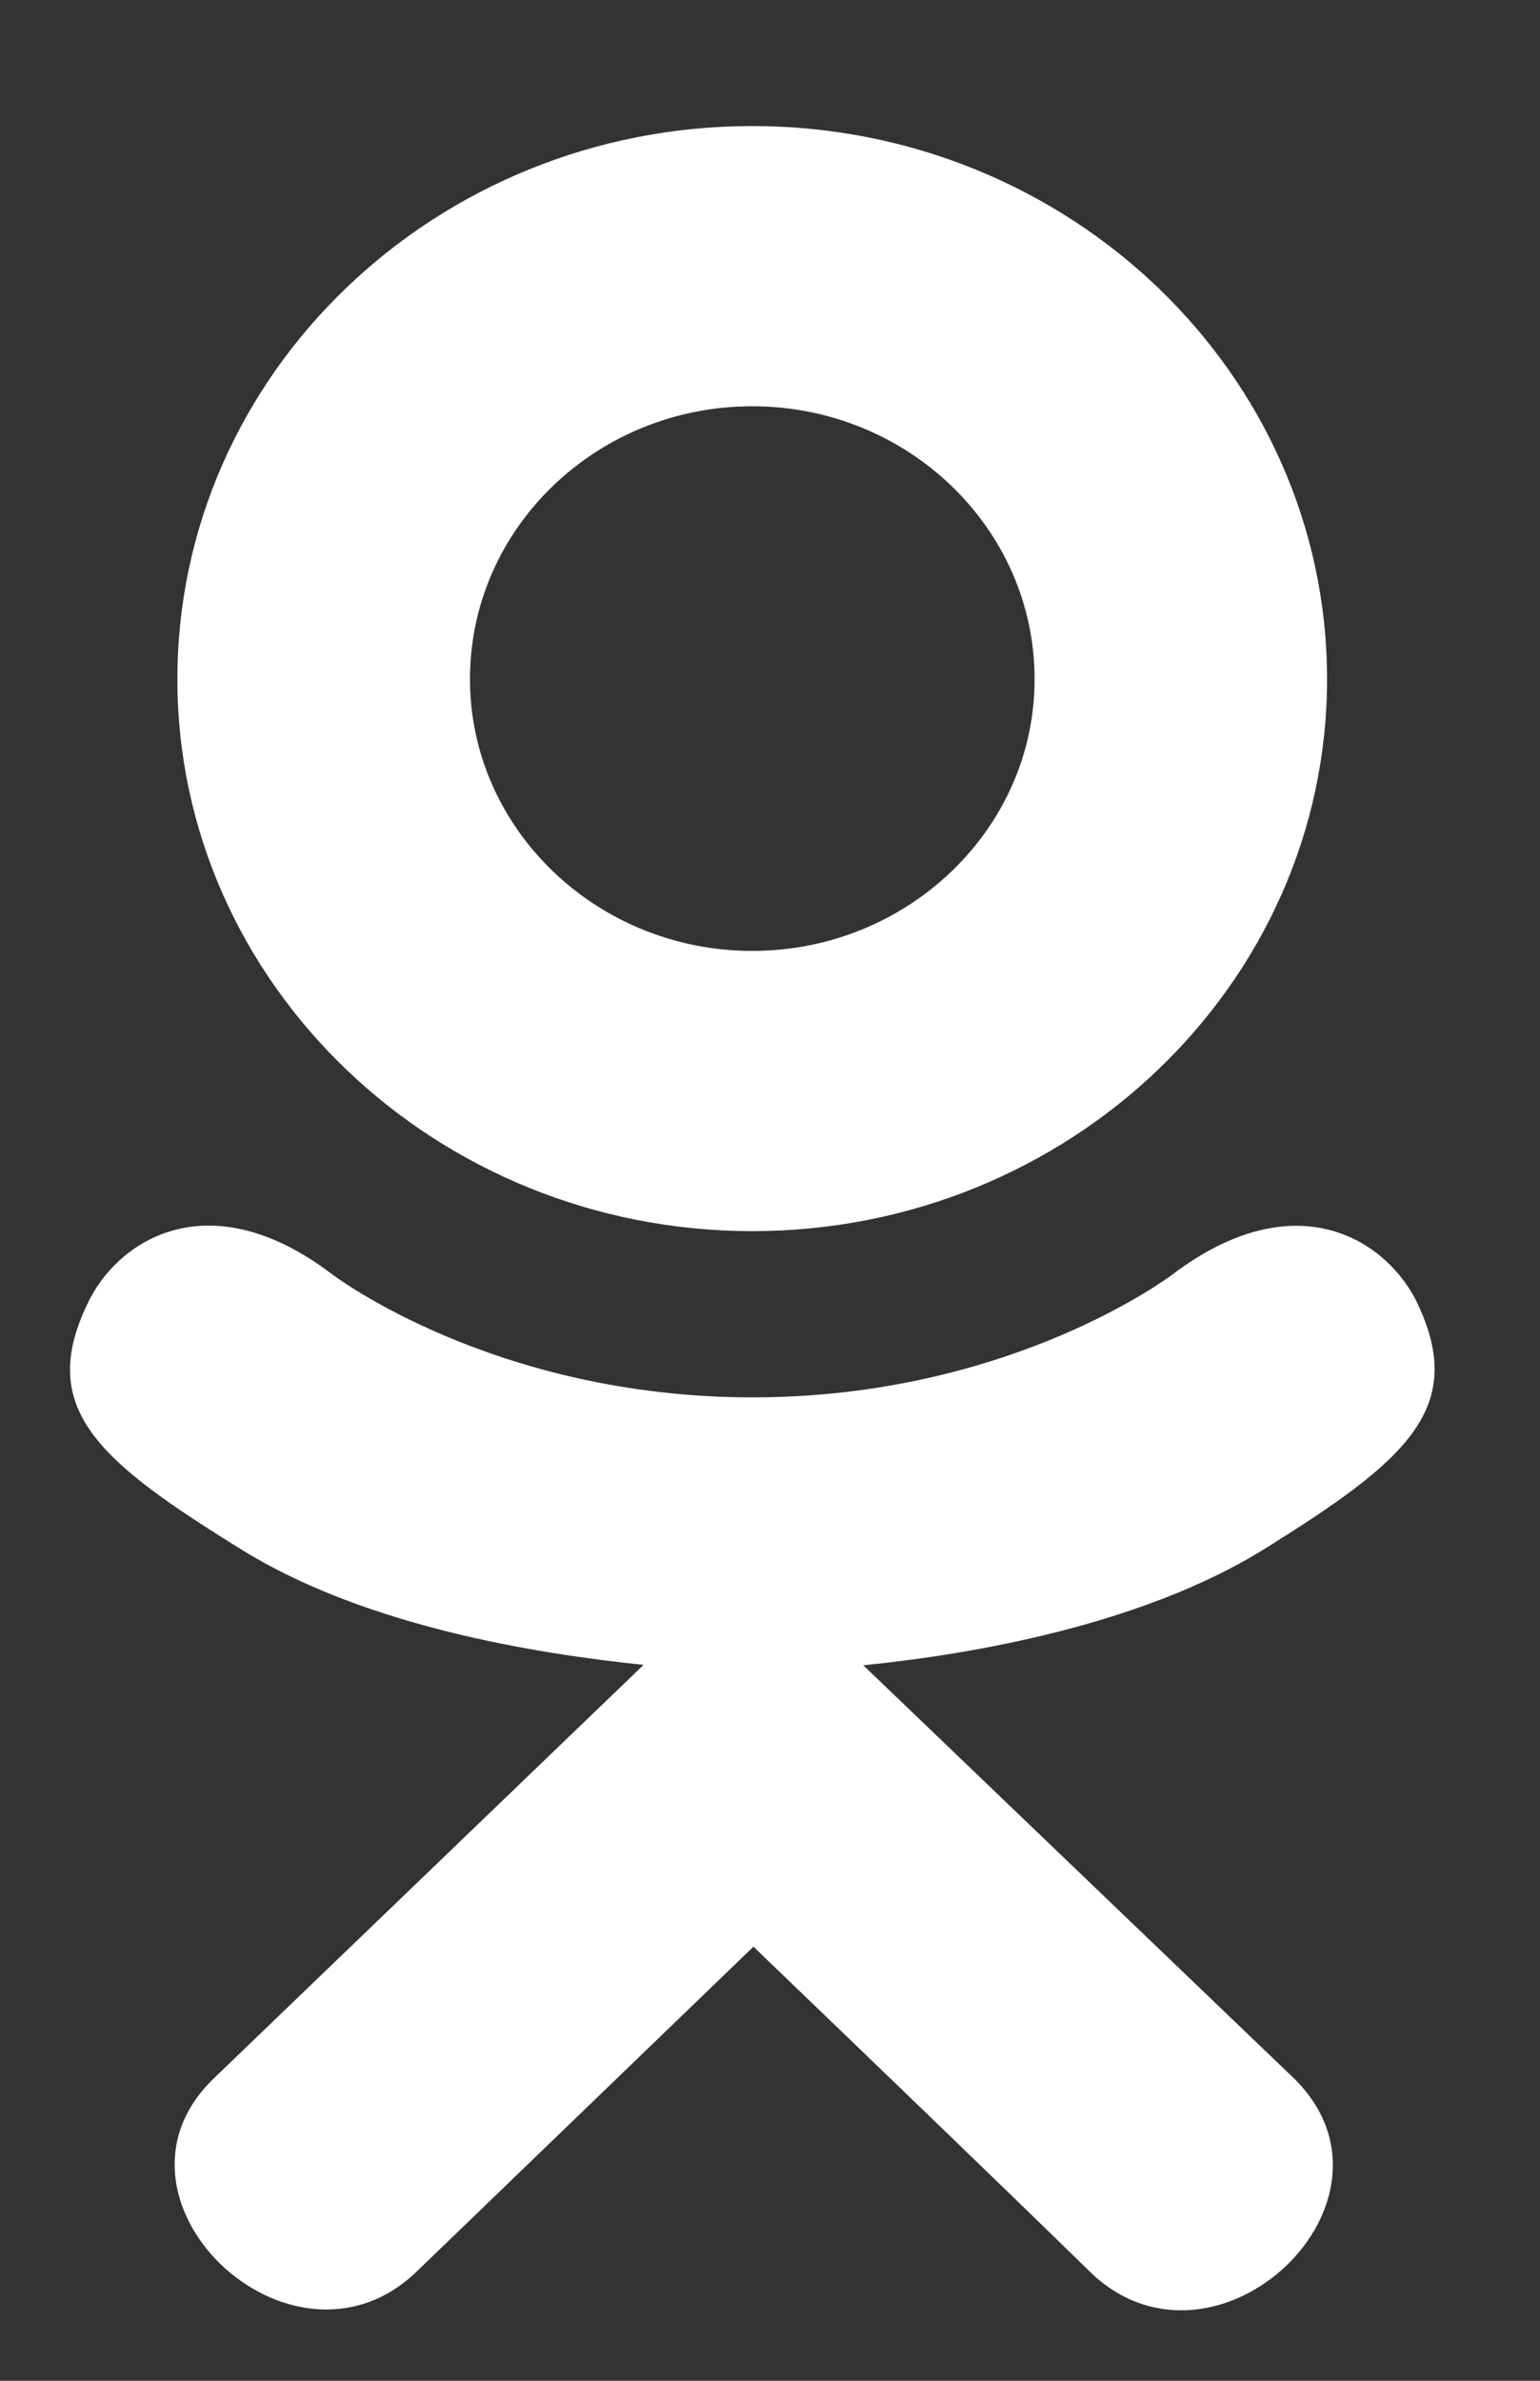 <svg width="11" height="17" viewBox="0 0 11 17" fill="none" xmlns="http://www.w3.org/2000/svg">
<rect x="0" y="0" width="11" height="17" fill="#333333" stroke="none"/>
<path fill-rule="evenodd" clip-rule="evenodd" d="M9.479 4.85C9.479 7.025 7.634 8.791 5.373 8.791C3.113 8.791 1.267 7.025 1.267 4.85C1.267 2.667 3.113 0.9 5.373 0.9C7.634 0.9 9.479 2.667 9.479 4.85ZM7.39 4.85C7.39 3.773 6.484 2.901 5.373 2.901C4.262 2.901 3.356 3.772 3.357 4.85C3.357 5.919 4.263 6.79 5.373 6.79C6.484 6.79 7.39 5.919 7.39 4.85ZM1.73 11.068C0.698 10.429 0.245 10.054 0.644 9.271C0.878 8.827 1.52 8.452 2.371 9.098C2.371 9.098 3.52 9.978 5.375 9.978C7.229 9.978 8.378 9.098 8.378 9.098C9.23 8.455 9.869 8.827 10.107 9.271C10.499 10.054 10.047 10.428 9.015 11.071L9.015 11.071C8.148 11.602 6.955 11.812 6.166 11.891C6.057 11.786 7.01 12.7 7.884 13.538C8.574 14.2 9.215 14.814 9.244 14.842C10.127 15.713 8.69 17.074 7.797 16.233C7.203 15.652 6.335 14.817 5.426 13.943L5.382 13.9L2.966 16.23C2.074 17.068 0.636 15.695 1.529 14.839C4.191 12.278 4.586 11.898 4.597 11.888C4.592 11.893 4.486 11.995 4.597 11.888C4.597 11.888 4.597 11.888 4.597 11.888C3.819 11.808 2.607 11.61 1.73 11.068Z" fill="white"/>
</svg>
